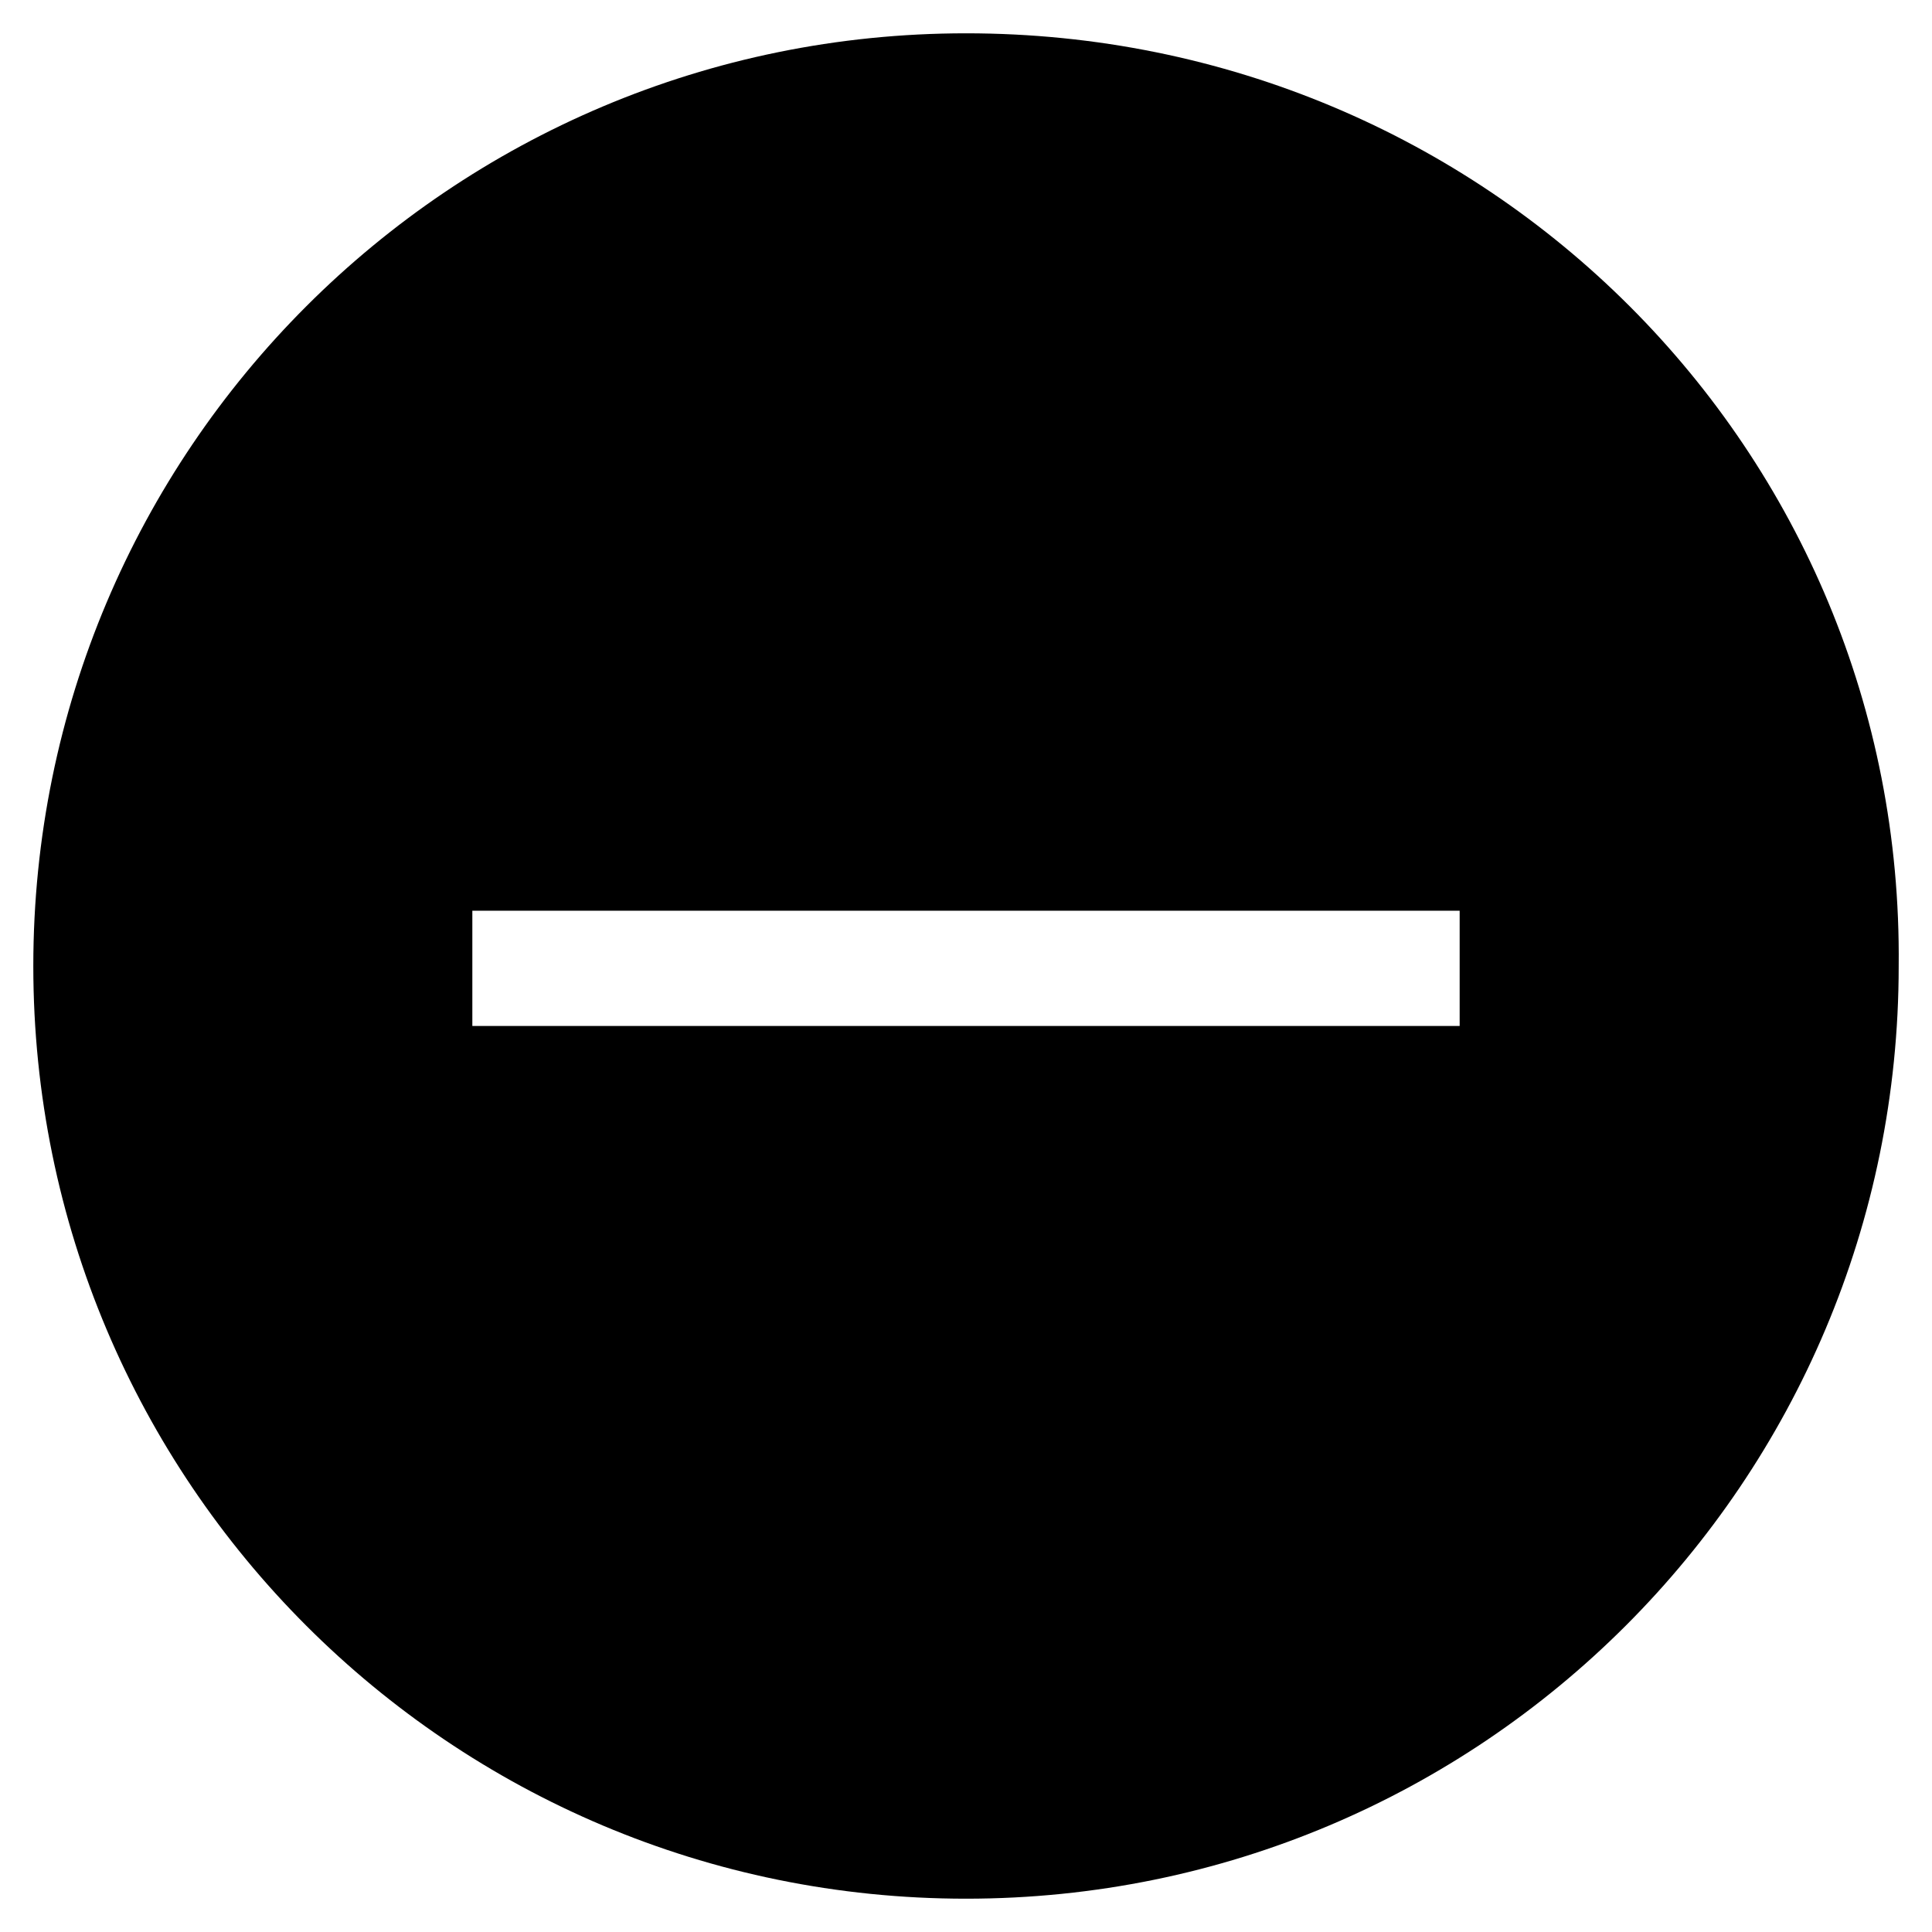 <?xml version="1.0" encoding="utf-8"?>
<!-- Generator: Adobe Illustrator 19.2.1, SVG Export Plug-In . SVG Version: 6.00 Build 0)  -->
<svg version="1.1" xmlns="http://www.w3.org/2000/svg" xmlns:xlink="http://www.w3.org/1999/xlink"
	 viewBox="0 0 290 290" xml:space="preserve">
<path d="M145,5C67.6,5,5,67.6,5,145s62.6,140,140,140s140-62.6,140-140C285.8,67.6,223.2,5,145,5z M219.1,154H70.9v-17.3h148.2V154z
	"/>
</svg>
